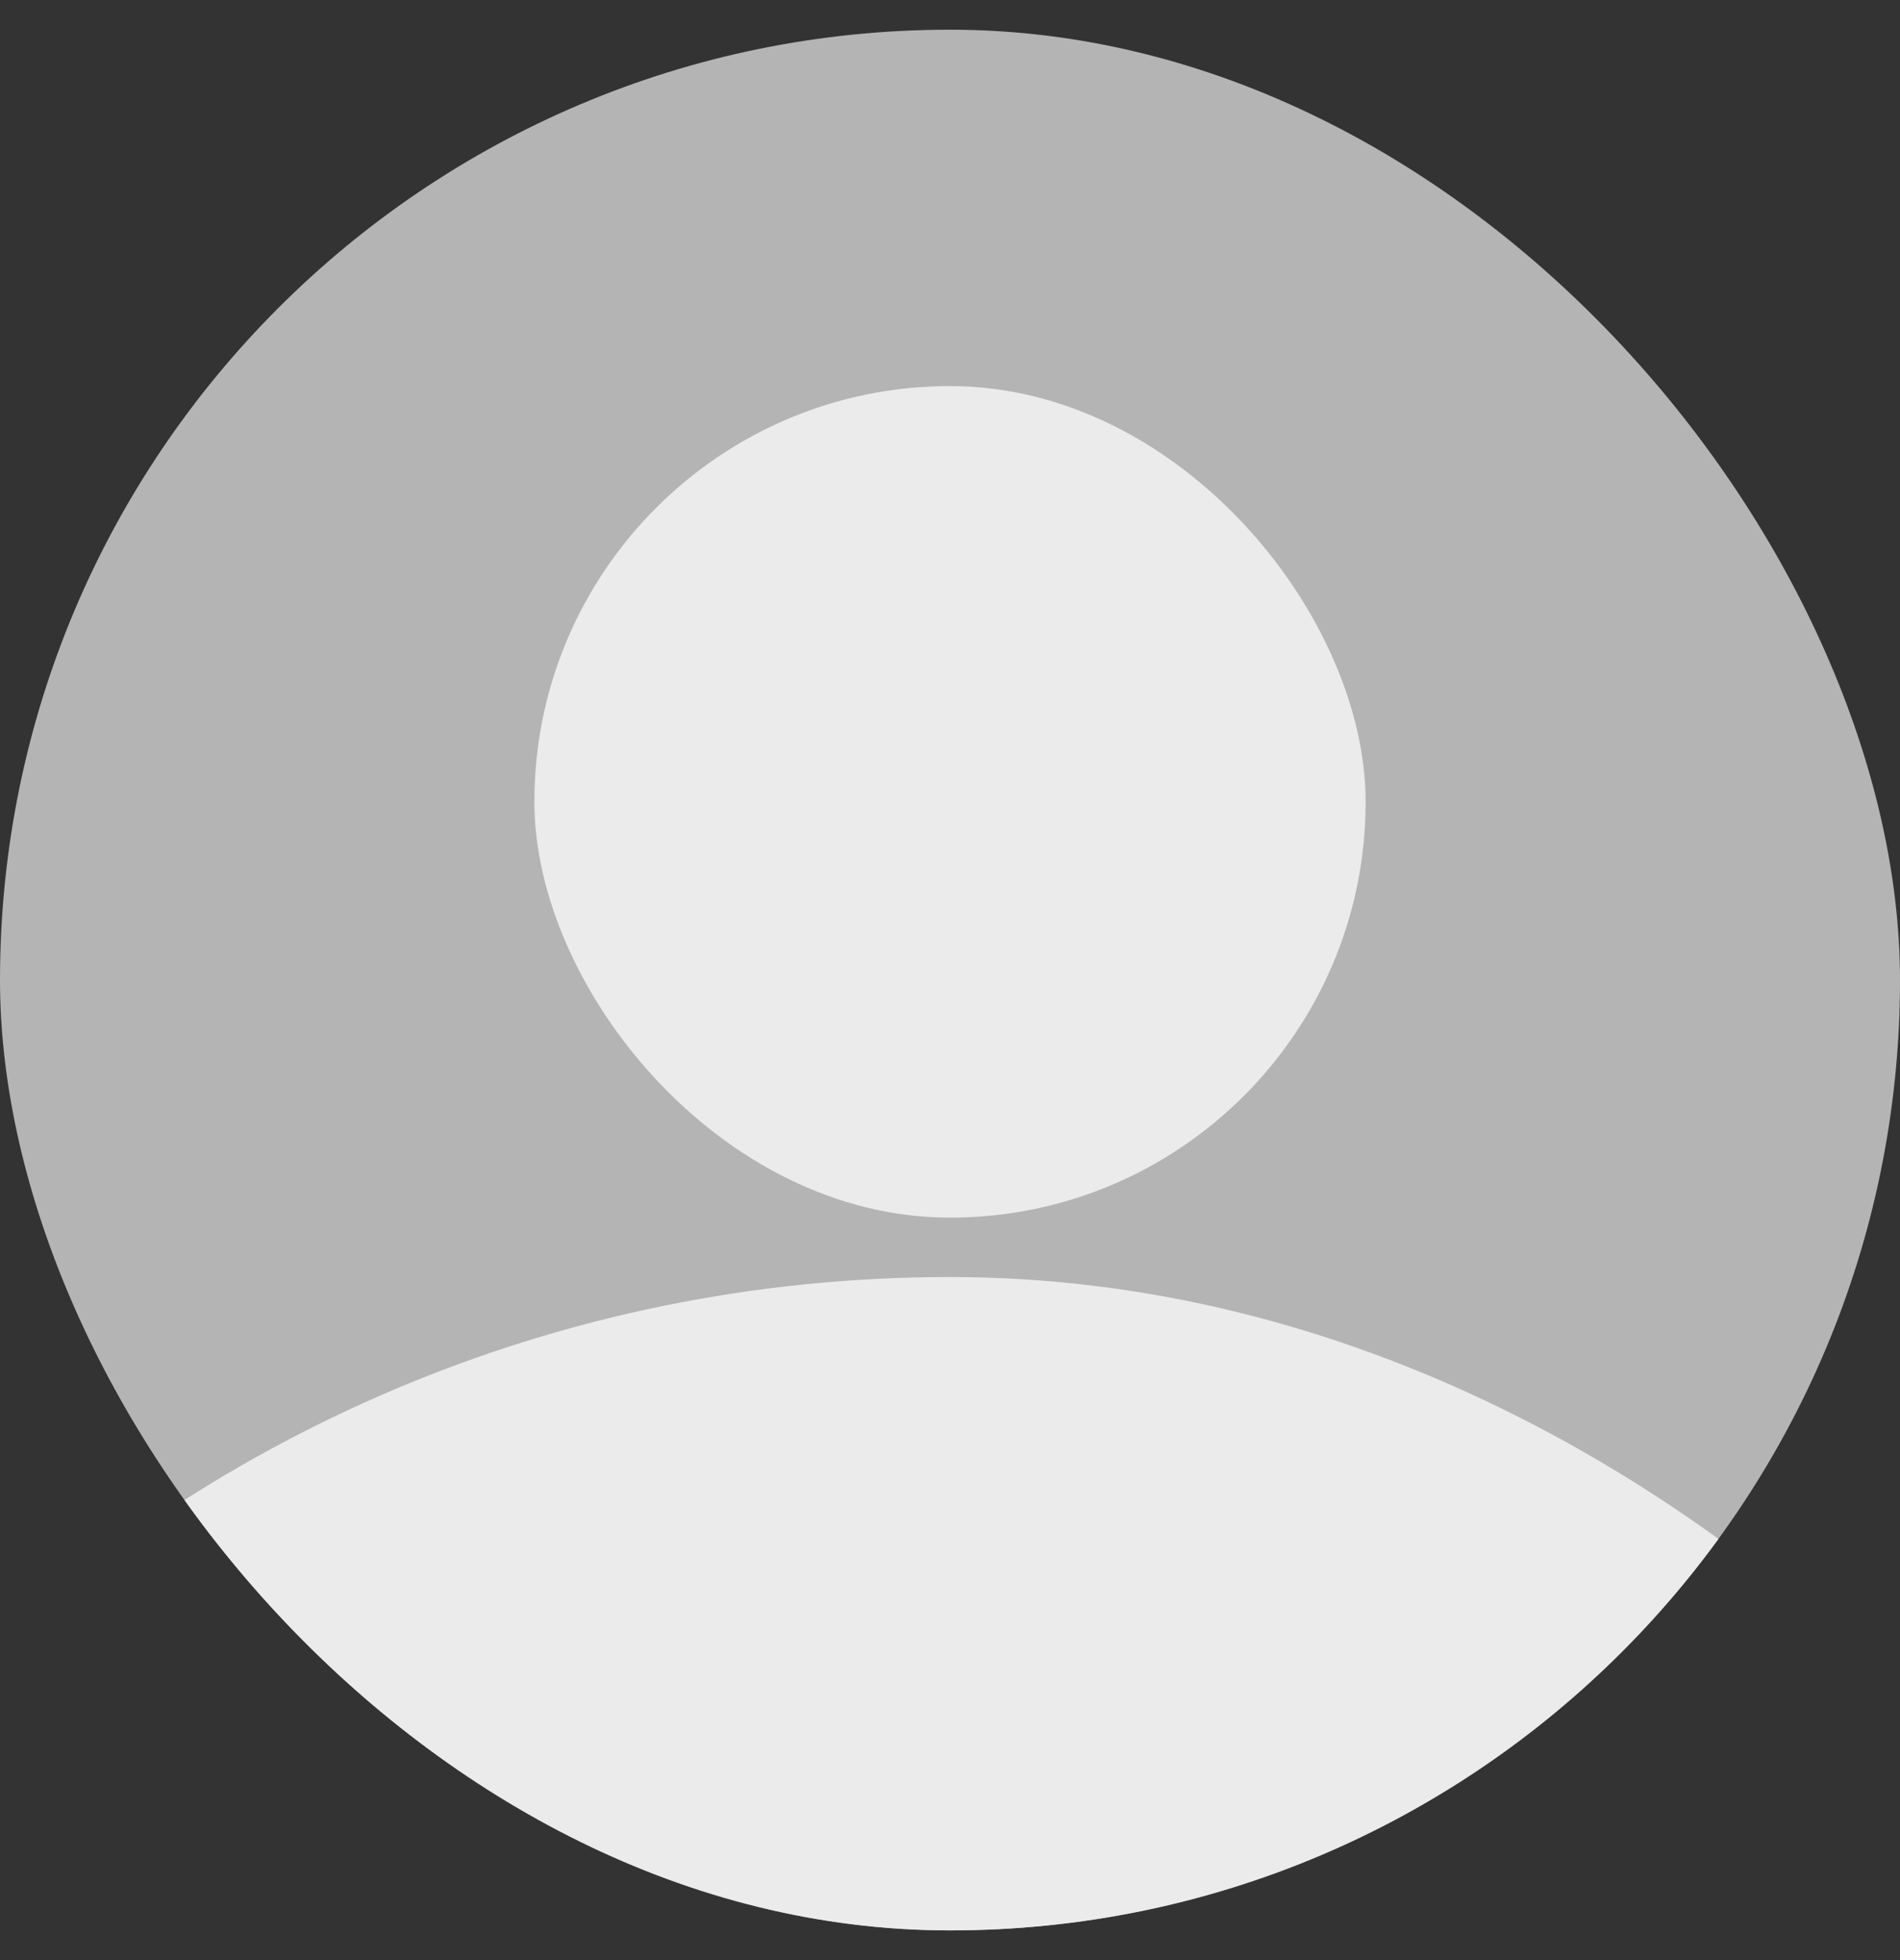 <svg width="32" height="33" viewBox="0 0 32 33" fill="none" xmlns="http://www.w3.org/2000/svg">
<rect x="0" y="0" width="32" height="33" fill="#333333" stroke="none"/>
<g clip-path="url(#clip0_2_15)">
<rect y="0.5" width="32" height="32" rx="16" fill="#B4B4B4"/>
<rect x="9" y="6.5" width="14" height="14" rx="7" fill="#EBEBEB"/>
<rect x="-8" y="21.5" width="48" height="48" rx="24" fill="#EBEBEB"/>
</g>
<defs>
<clipPath id="clip0_2_15">
<rect y="0.5" width="32" height="32" rx="16" fill="white"/>
</clipPath>
</defs>
</svg>
